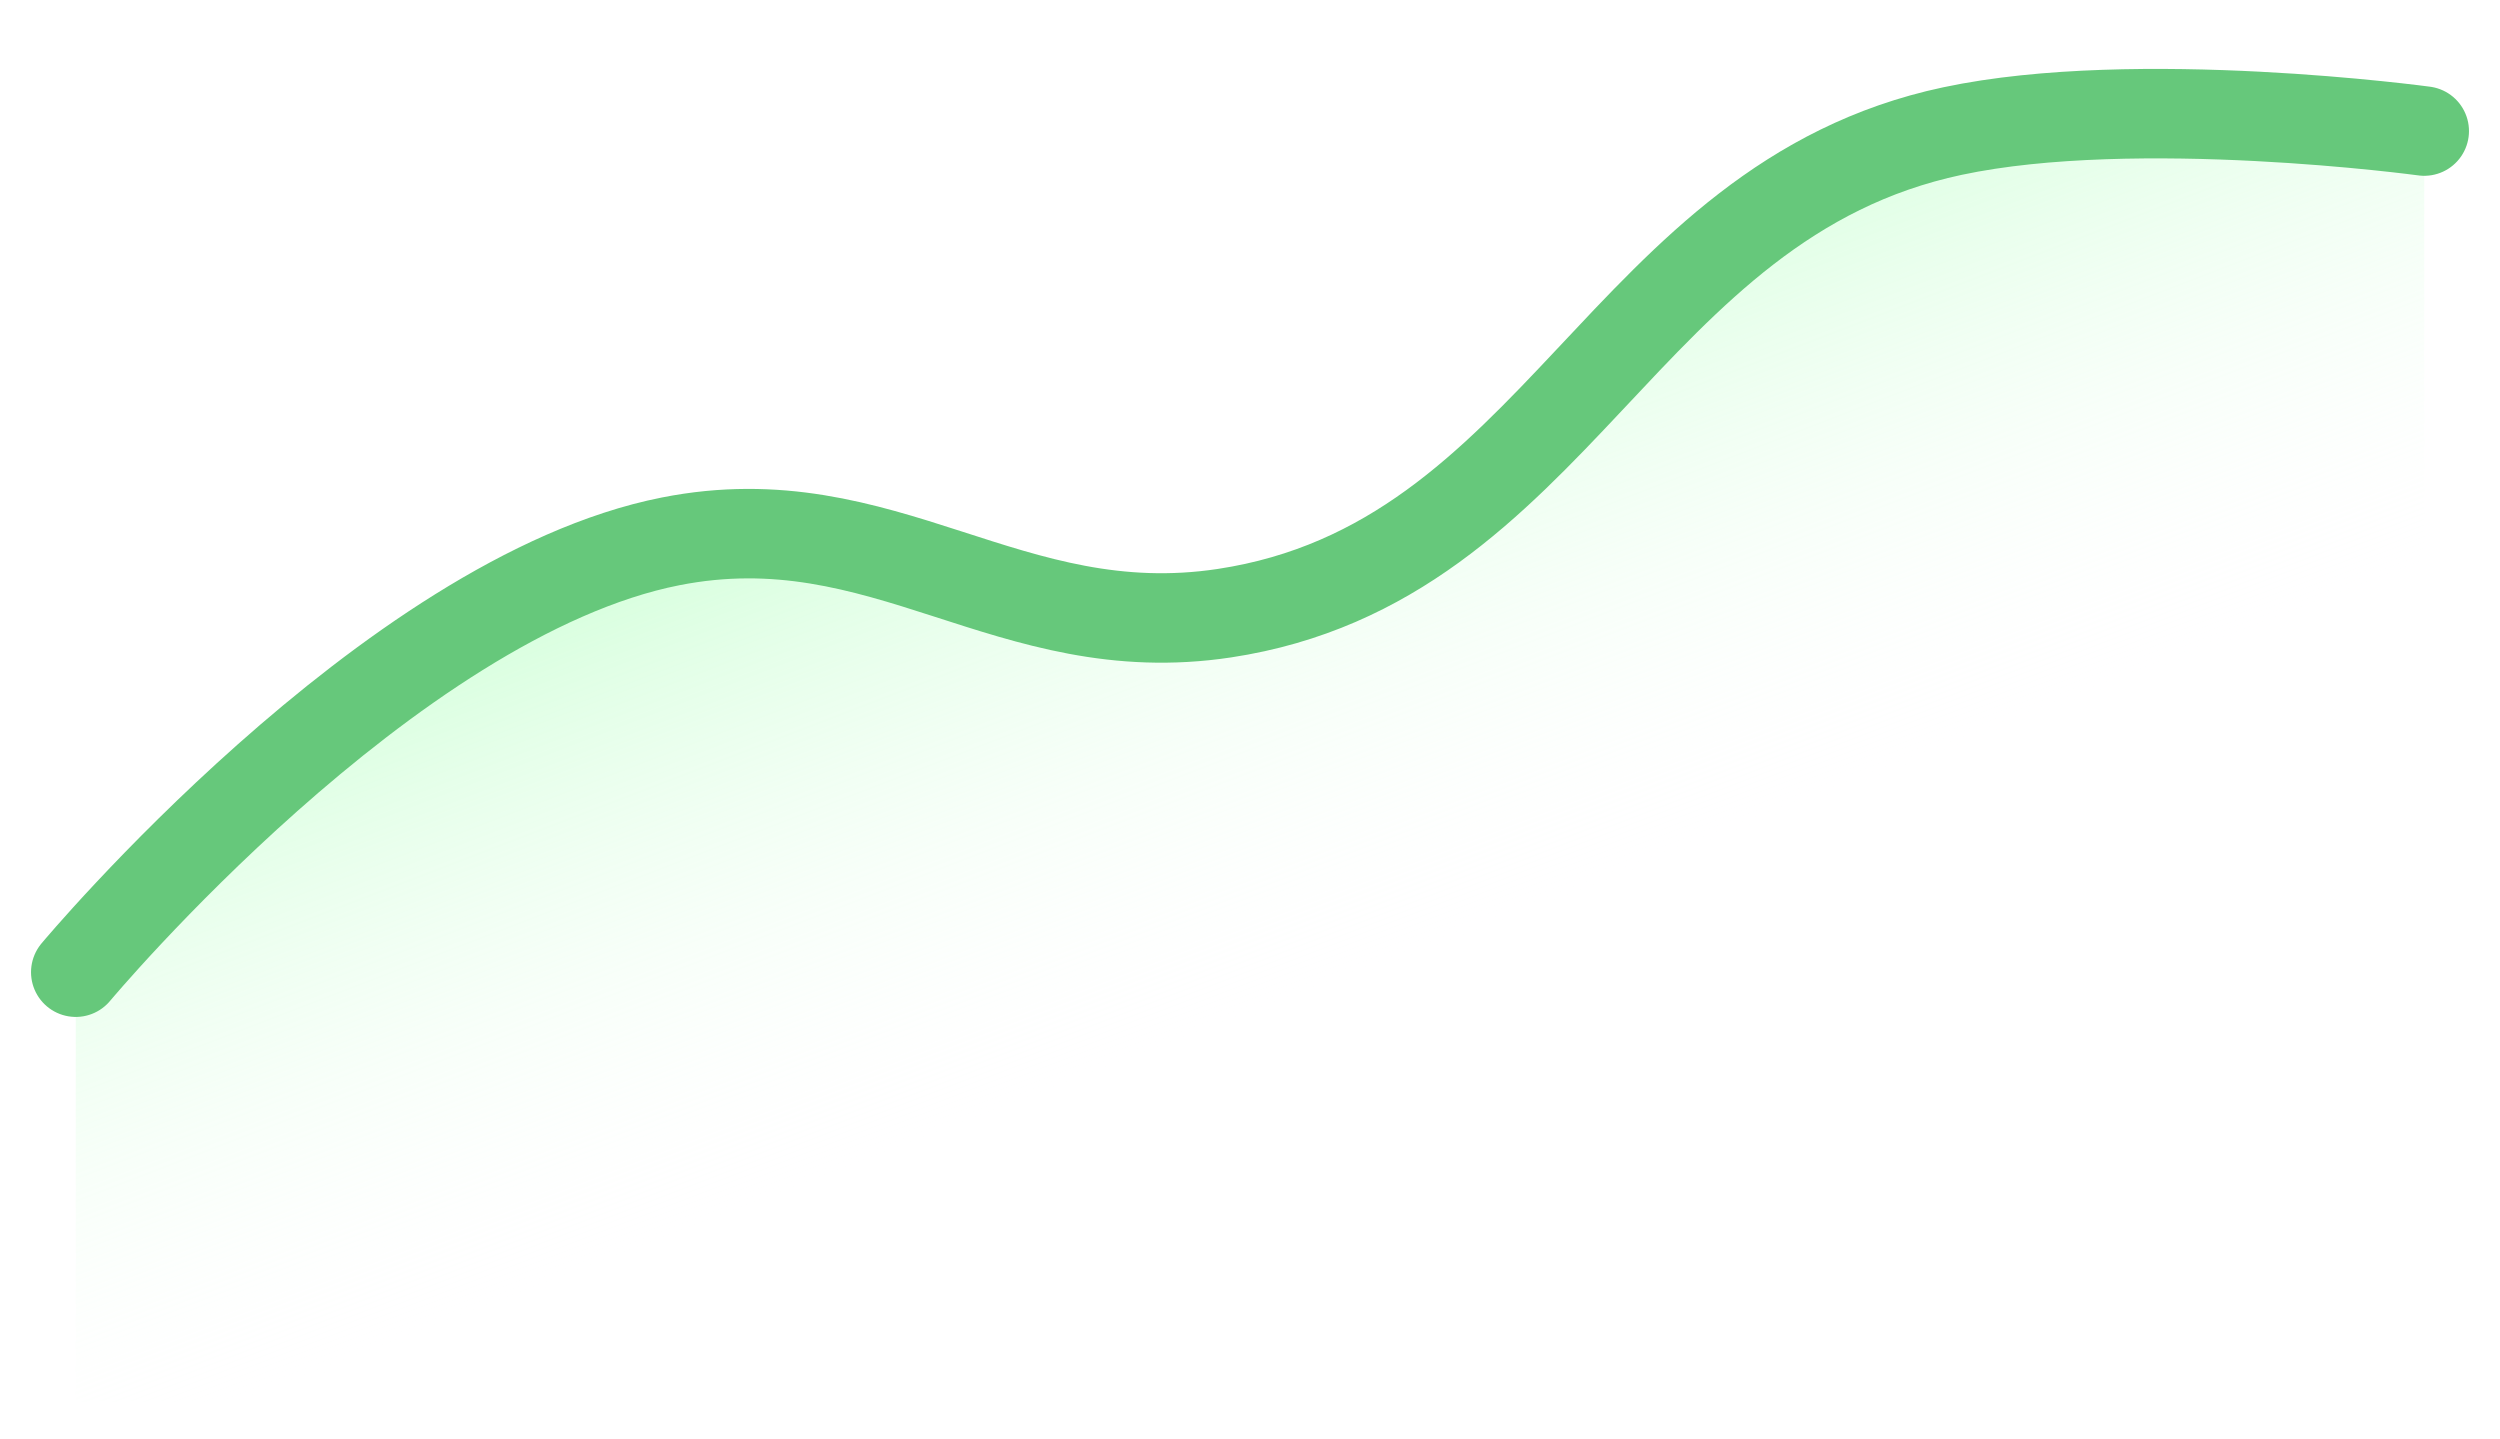 <svg width="33" height="19" viewBox="0 0 33 19" fill="none" xmlns="http://www.w3.org/2000/svg">
<g id="ic-trending-up-24px">
<g id="Group 427318819">
<path id="Vector 3" d="M8.852 7.37C5.138 8.133 1 13.283 1 13.283V18.5H32V1.739C32 1.739 28.203 1.202 25.773 1.739C21.413 2.702 20.569 7.661 16.162 8.356C13.315 8.804 11.676 6.79 8.852 7.37Z" fill="url(#paint0_linear_2098_1236)"/>
<path id="Vector 2" d="M1 12.833C1 12.833 5.138 7.88 8.852 7.146C11.676 6.588 13.315 8.525 16.162 8.094C20.569 7.426 21.413 2.656 25.773 1.73C28.203 1.213 32 1.73 32 1.73" stroke="#66C87B" stroke-width="1.181" stroke-linecap="round"/>
</g>
</g>
<defs>
<linearGradient id="paint0_linear_2098_1236" x1="16.568" y1="-5.539" x2="22.948" y2="11.051" gradientUnits="userSpaceOnUse">
<stop stop-color="#51FF6D"/>
<stop offset="1" stop-color="white" stop-opacity="0"/>
</linearGradient>
</defs>
</svg>
